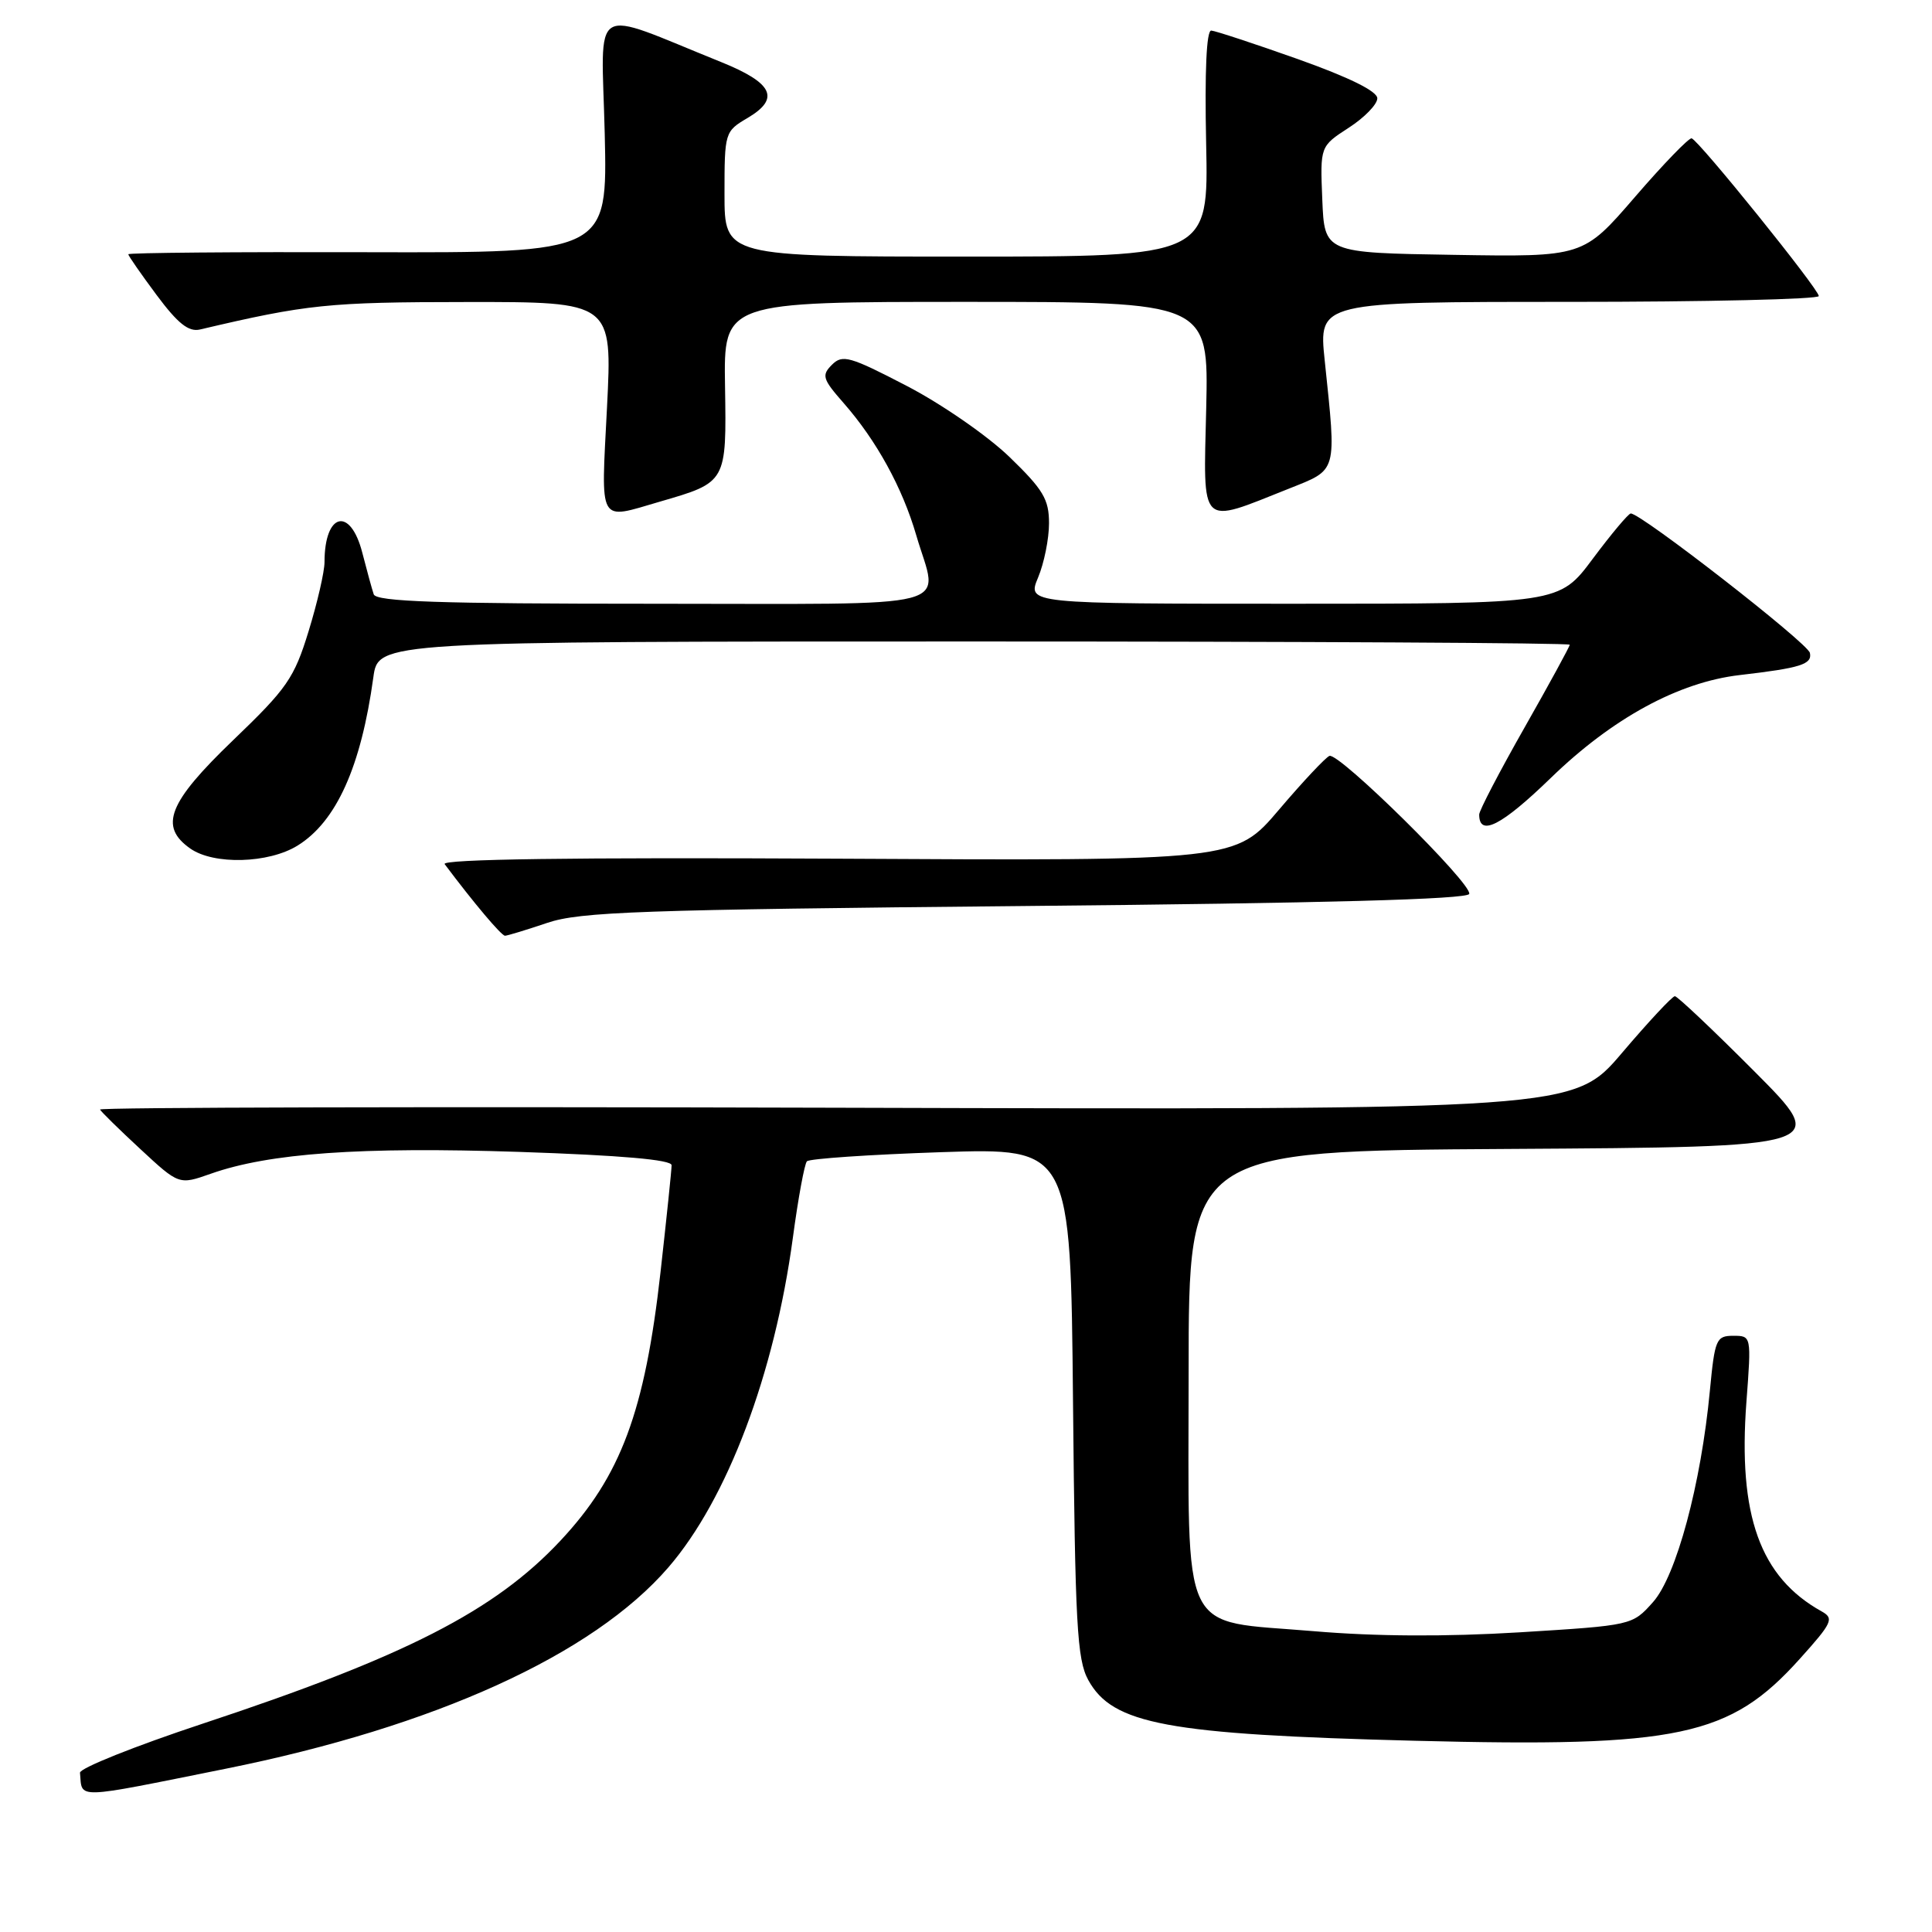 <?xml version="1.0" encoding="UTF-8" standalone="no"?>
<!DOCTYPE svg PUBLIC "-//W3C//DTD SVG 1.1//EN" "http://www.w3.org/Graphics/SVG/1.1/DTD/svg11.dtd" >
<svg xmlns="http://www.w3.org/2000/svg" xmlns:xlink="http://www.w3.org/1999/xlink" version="1.1" viewBox="0 0 256 256">
 <g >
 <path fill="currentColor"
d=" M 29.89 234.37 C 57.60 228.80 78.57 219.26 88.56 207.69 C 96.37 198.65 102.62 182.08 105.06 164.00 C 105.76 158.78 106.60 154.22 106.92 153.88 C 107.24 153.53 115.23 152.99 124.68 152.67 C 141.86 152.10 141.86 152.10 142.18 185.80 C 142.46 215.26 142.71 219.89 144.20 222.61 C 147.42 228.48 154.63 229.82 187.50 230.66 C 222.49 231.55 229.21 230.12 238.47 219.82 C 242.80 215.01 243.05 214.45 241.38 213.52 C 233.21 208.98 230.28 200.81 231.41 185.75 C 232.07 177.00 232.07 177.00 229.67 177.00 C 227.41 177.00 227.22 177.45 226.57 184.25 C 225.40 196.65 222.12 208.83 219.03 212.29 C 216.28 215.37 216.28 215.37 201.39 216.29 C 191.56 216.89 182.28 216.84 174.07 216.14 C 156.09 214.61 157.50 217.55 157.50 181.72 C 157.50 152.50 157.50 152.50 199.97 152.24 C 242.44 151.98 242.44 151.98 232.49 141.99 C 227.02 136.50 222.26 132.00 221.93 132.00 C 221.59 132.00 218.43 135.39 214.91 139.53 C 208.50 147.06 208.50 147.06 110.75 146.78 C 56.99 146.63 13.11 146.73 13.25 147.02 C 13.39 147.30 15.80 149.67 18.61 152.27 C 23.72 157.01 23.72 157.01 27.92 155.53 C 35.67 152.79 47.77 151.94 68.75 152.63 C 82.38 153.09 89.00 153.67 88.99 154.40 C 88.99 155.01 88.33 161.35 87.53 168.50 C 85.45 187.05 82.27 195.59 74.26 204.15 C 65.56 213.45 53.73 219.50 26.84 228.40 C 17.85 231.38 10.54 234.30 10.60 234.90 C 10.92 238.42 9.54 238.46 29.89 234.37 Z  M 72.50 122.29 C 76.88 120.81 84.71 120.54 135.92 120.05 C 175.43 119.68 194.45 119.16 194.68 118.45 C 195.12 117.15 177.42 99.68 176.16 100.16 C 175.66 100.35 172.65 103.55 169.48 107.28 C 163.71 114.07 163.71 114.07 110.94 113.78 C 75.88 113.60 58.42 113.84 58.92 114.50 C 62.73 119.59 66.44 124.00 66.92 123.99 C 67.24 123.98 69.75 123.22 72.50 122.29 Z  M 39.42 112.05 C 44.57 108.87 47.84 101.60 49.47 89.75 C 50.12 85.00 50.12 85.00 129.06 85.00 C 172.48 85.00 208.00 85.19 208.00 85.43 C 208.00 85.66 205.30 90.61 202.00 96.42 C 198.70 102.23 196.00 107.41 196.00 107.93 C 196.00 110.92 198.97 109.40 205.47 103.10 C 213.65 95.16 222.42 90.39 230.52 89.45 C 238.62 88.51 240.15 88.02 239.82 86.51 C 239.52 85.19 217.36 67.95 216.08 68.04 C 215.76 68.06 213.50 70.76 211.05 74.04 C 206.61 80.00 206.61 80.00 171.35 80.00 C 136.10 80.00 136.10 80.00 137.55 76.53 C 138.35 74.62 139.00 71.39 139.00 69.34 C 139.00 66.16 138.24 64.88 133.75 60.54 C 130.86 57.75 124.75 53.52 120.14 51.13 C 112.60 47.21 111.63 46.94 110.24 48.33 C 108.84 49.73 108.99 50.22 111.78 53.40 C 116.14 58.37 119.57 64.61 121.41 70.93 C 124.34 80.95 127.99 80.00 86.47 80.00 C 58.13 80.00 49.84 79.72 49.52 78.75 C 49.29 78.06 48.61 75.59 48.01 73.25 C 46.43 67.08 43.00 67.92 43.00 74.48 C 43.00 75.75 42.05 79.87 40.89 83.64 C 38.98 89.86 38.05 91.21 30.89 98.08 C 22.28 106.35 21.04 109.51 25.22 112.44 C 28.33 114.62 35.58 114.42 39.42 112.05 Z  M 87.44 66.47 C 96.30 63.90 96.27 63.94 96.07 51.17 C 95.89 40.00 95.89 40.00 128.02 40.00 C 160.15 40.00 160.15 40.00 159.83 54.08 C 159.45 70.13 158.82 69.51 170.76 64.76 C 177.29 62.15 177.10 62.81 175.53 47.75 C 174.72 40.00 174.72 40.00 207.86 40.00 C 226.09 40.00 241.00 39.65 241.00 39.23 C 241.00 38.31 225.09 18.58 224.15 18.33 C 223.79 18.24 220.41 21.73 216.64 26.10 C 209.78 34.05 209.78 34.05 192.64 33.77 C 175.50 33.50 175.50 33.50 175.21 26.44 C 174.92 19.39 174.92 19.39 178.71 16.93 C 180.79 15.59 182.50 13.83 182.50 13.03 C 182.50 12.09 178.79 10.26 172.00 7.84 C 166.22 5.79 161.05 4.09 160.50 4.05 C 159.86 4.02 159.62 9.42 159.82 19.00 C 160.14 34.00 160.14 34.00 128.07 34.00 C 96.00 34.00 96.00 34.00 96.00 25.72 C 96.00 17.54 96.04 17.41 99.06 15.63 C 103.42 13.05 102.44 11.00 95.50 8.20 C 77.91 1.12 79.70 0.01 80.13 17.72 C 80.50 33.50 80.50 33.50 48.75 33.42 C 31.29 33.37 17.00 33.49 17.00 33.69 C 17.00 33.89 18.69 36.32 20.75 39.09 C 23.57 42.88 25.00 44.01 26.50 43.66 C 40.69 40.32 43.50 40.03 61.82 40.02 C 81.14 40.00 81.14 40.00 80.43 54.00 C 79.63 69.70 79.17 68.88 87.44 66.47 Z "/>
</g>
</svg>